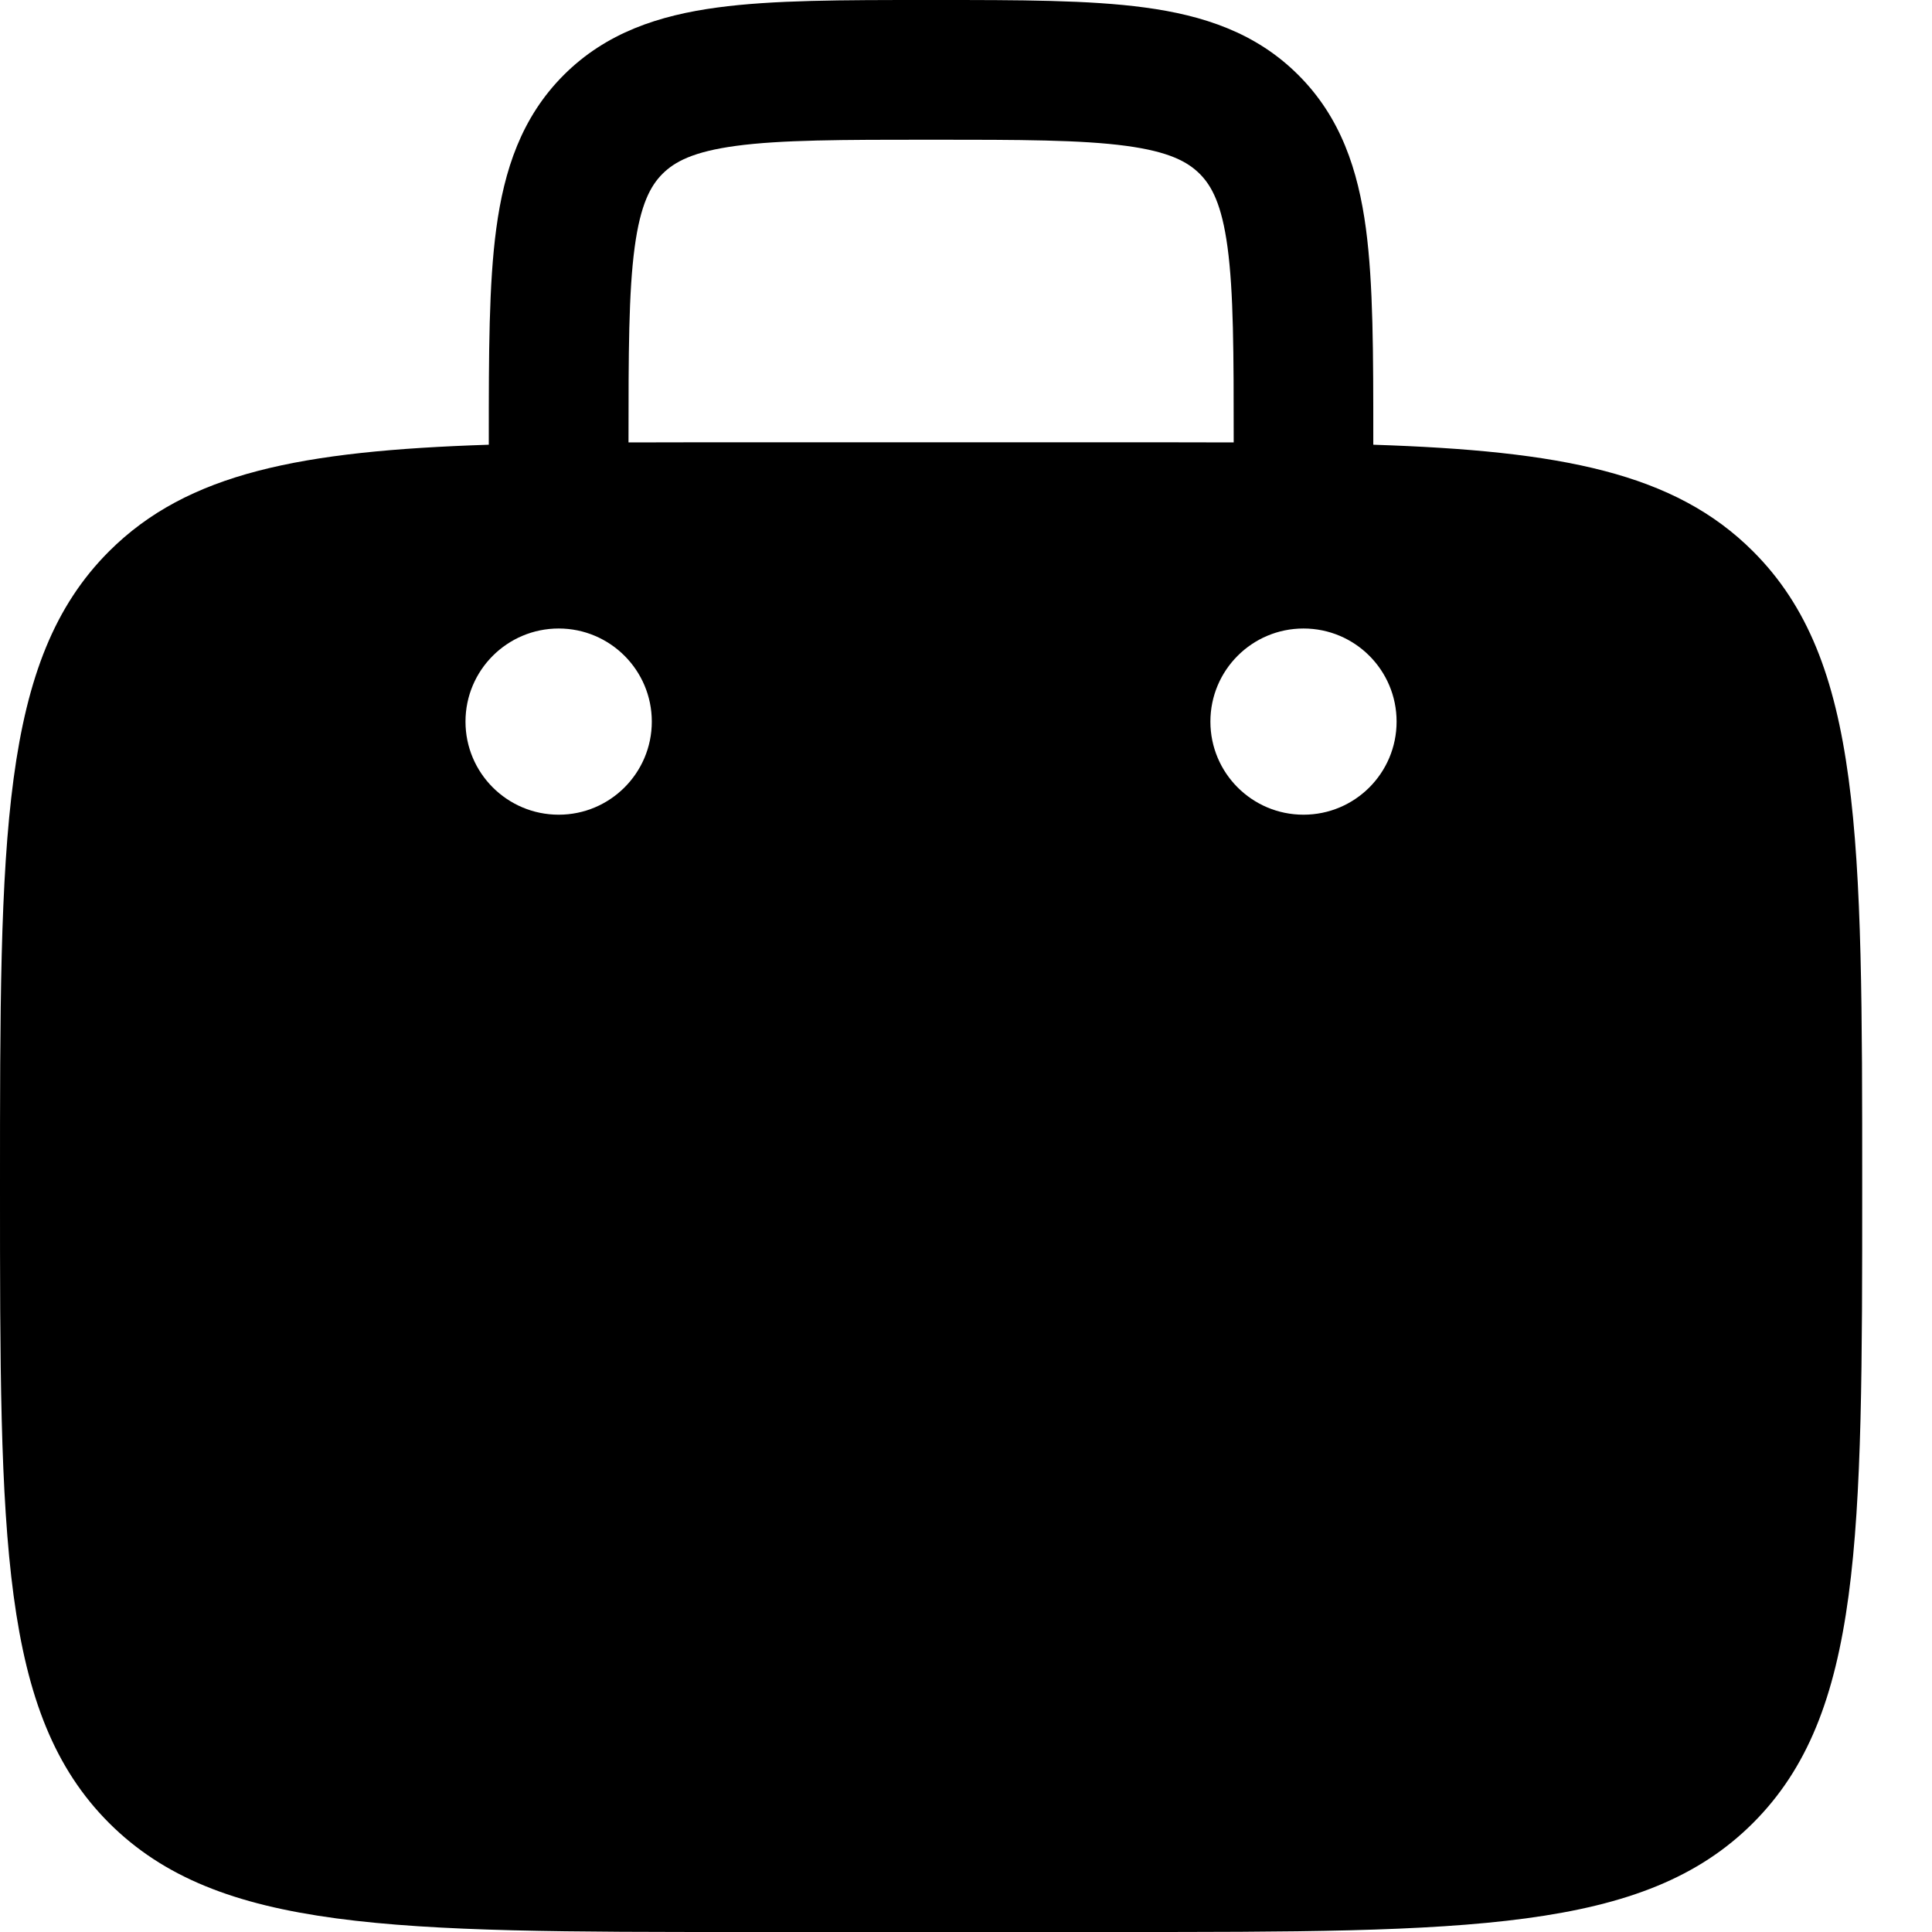 <svg width="16" height="16" viewBox="0 0 16 16" fill="currentColor" xmlns="http://www.w3.org/2000/svg">
<path fill-rule="evenodd" clip-rule="evenodd" d="M7.751 6.18379e-05H7.671C6.978 4.02755e-05 6.4 2.21988e-05 5.942 0.062C5.458 0.127 5.02 0.27 4.669 0.621C4.318 0.972 4.175 1.409 4.11 1.893C4.048 2.352 4.048 2.93 4.048 3.623V3.683C2.49 3.734 1.554 3.916 0.903 4.566C0 5.469 0 6.923 0 9.831C0 12.739 0 14.193 0.903 15.097C1.807 16 3.261 16 6.169 16H9.253C12.161 16 13.615 16 14.518 15.097C15.422 14.193 15.422 12.739 15.422 9.831C15.422 6.923 15.422 5.469 14.518 4.566C13.868 3.916 12.932 3.734 11.373 3.683V3.623C11.373 2.93 11.373 2.352 11.312 1.893C11.247 1.409 11.104 0.972 10.752 0.621C10.401 0.27 9.964 0.127 9.48 0.062C9.021 2.21988e-05 8.444 4.02755e-05 7.751 6.18379e-05ZM10.217 3.664V3.663C10.217 2.919 10.216 2.42 10.166 2.048C10.118 1.692 10.035 1.539 9.935 1.439C9.834 1.339 9.682 1.256 9.326 1.208C8.954 1.158 8.454 1.157 7.711 1.157C6.968 1.157 6.468 1.158 6.096 1.208C5.74 1.256 5.588 1.339 5.487 1.439C5.387 1.539 5.304 1.692 5.256 2.048C5.206 2.42 5.205 2.919 5.205 3.663V3.664C5.507 3.663 5.828 3.663 6.169 3.663H9.253C9.594 3.663 9.915 3.663 10.217 3.664ZM11.566 5.976C11.566 6.402 11.221 6.747 10.795 6.747C10.369 6.747 10.024 6.402 10.024 5.976C10.024 5.55 10.369 5.205 10.795 5.205C11.221 5.205 11.566 5.55 11.566 5.976ZM4.627 6.747C5.052 6.747 5.398 6.402 5.398 5.976C5.398 5.55 5.052 5.205 4.627 5.205C4.201 5.205 3.855 5.55 3.855 5.976C3.855 6.402 4.201 6.747 4.627 6.747Z" fill="currentColor"/>
</svg>
